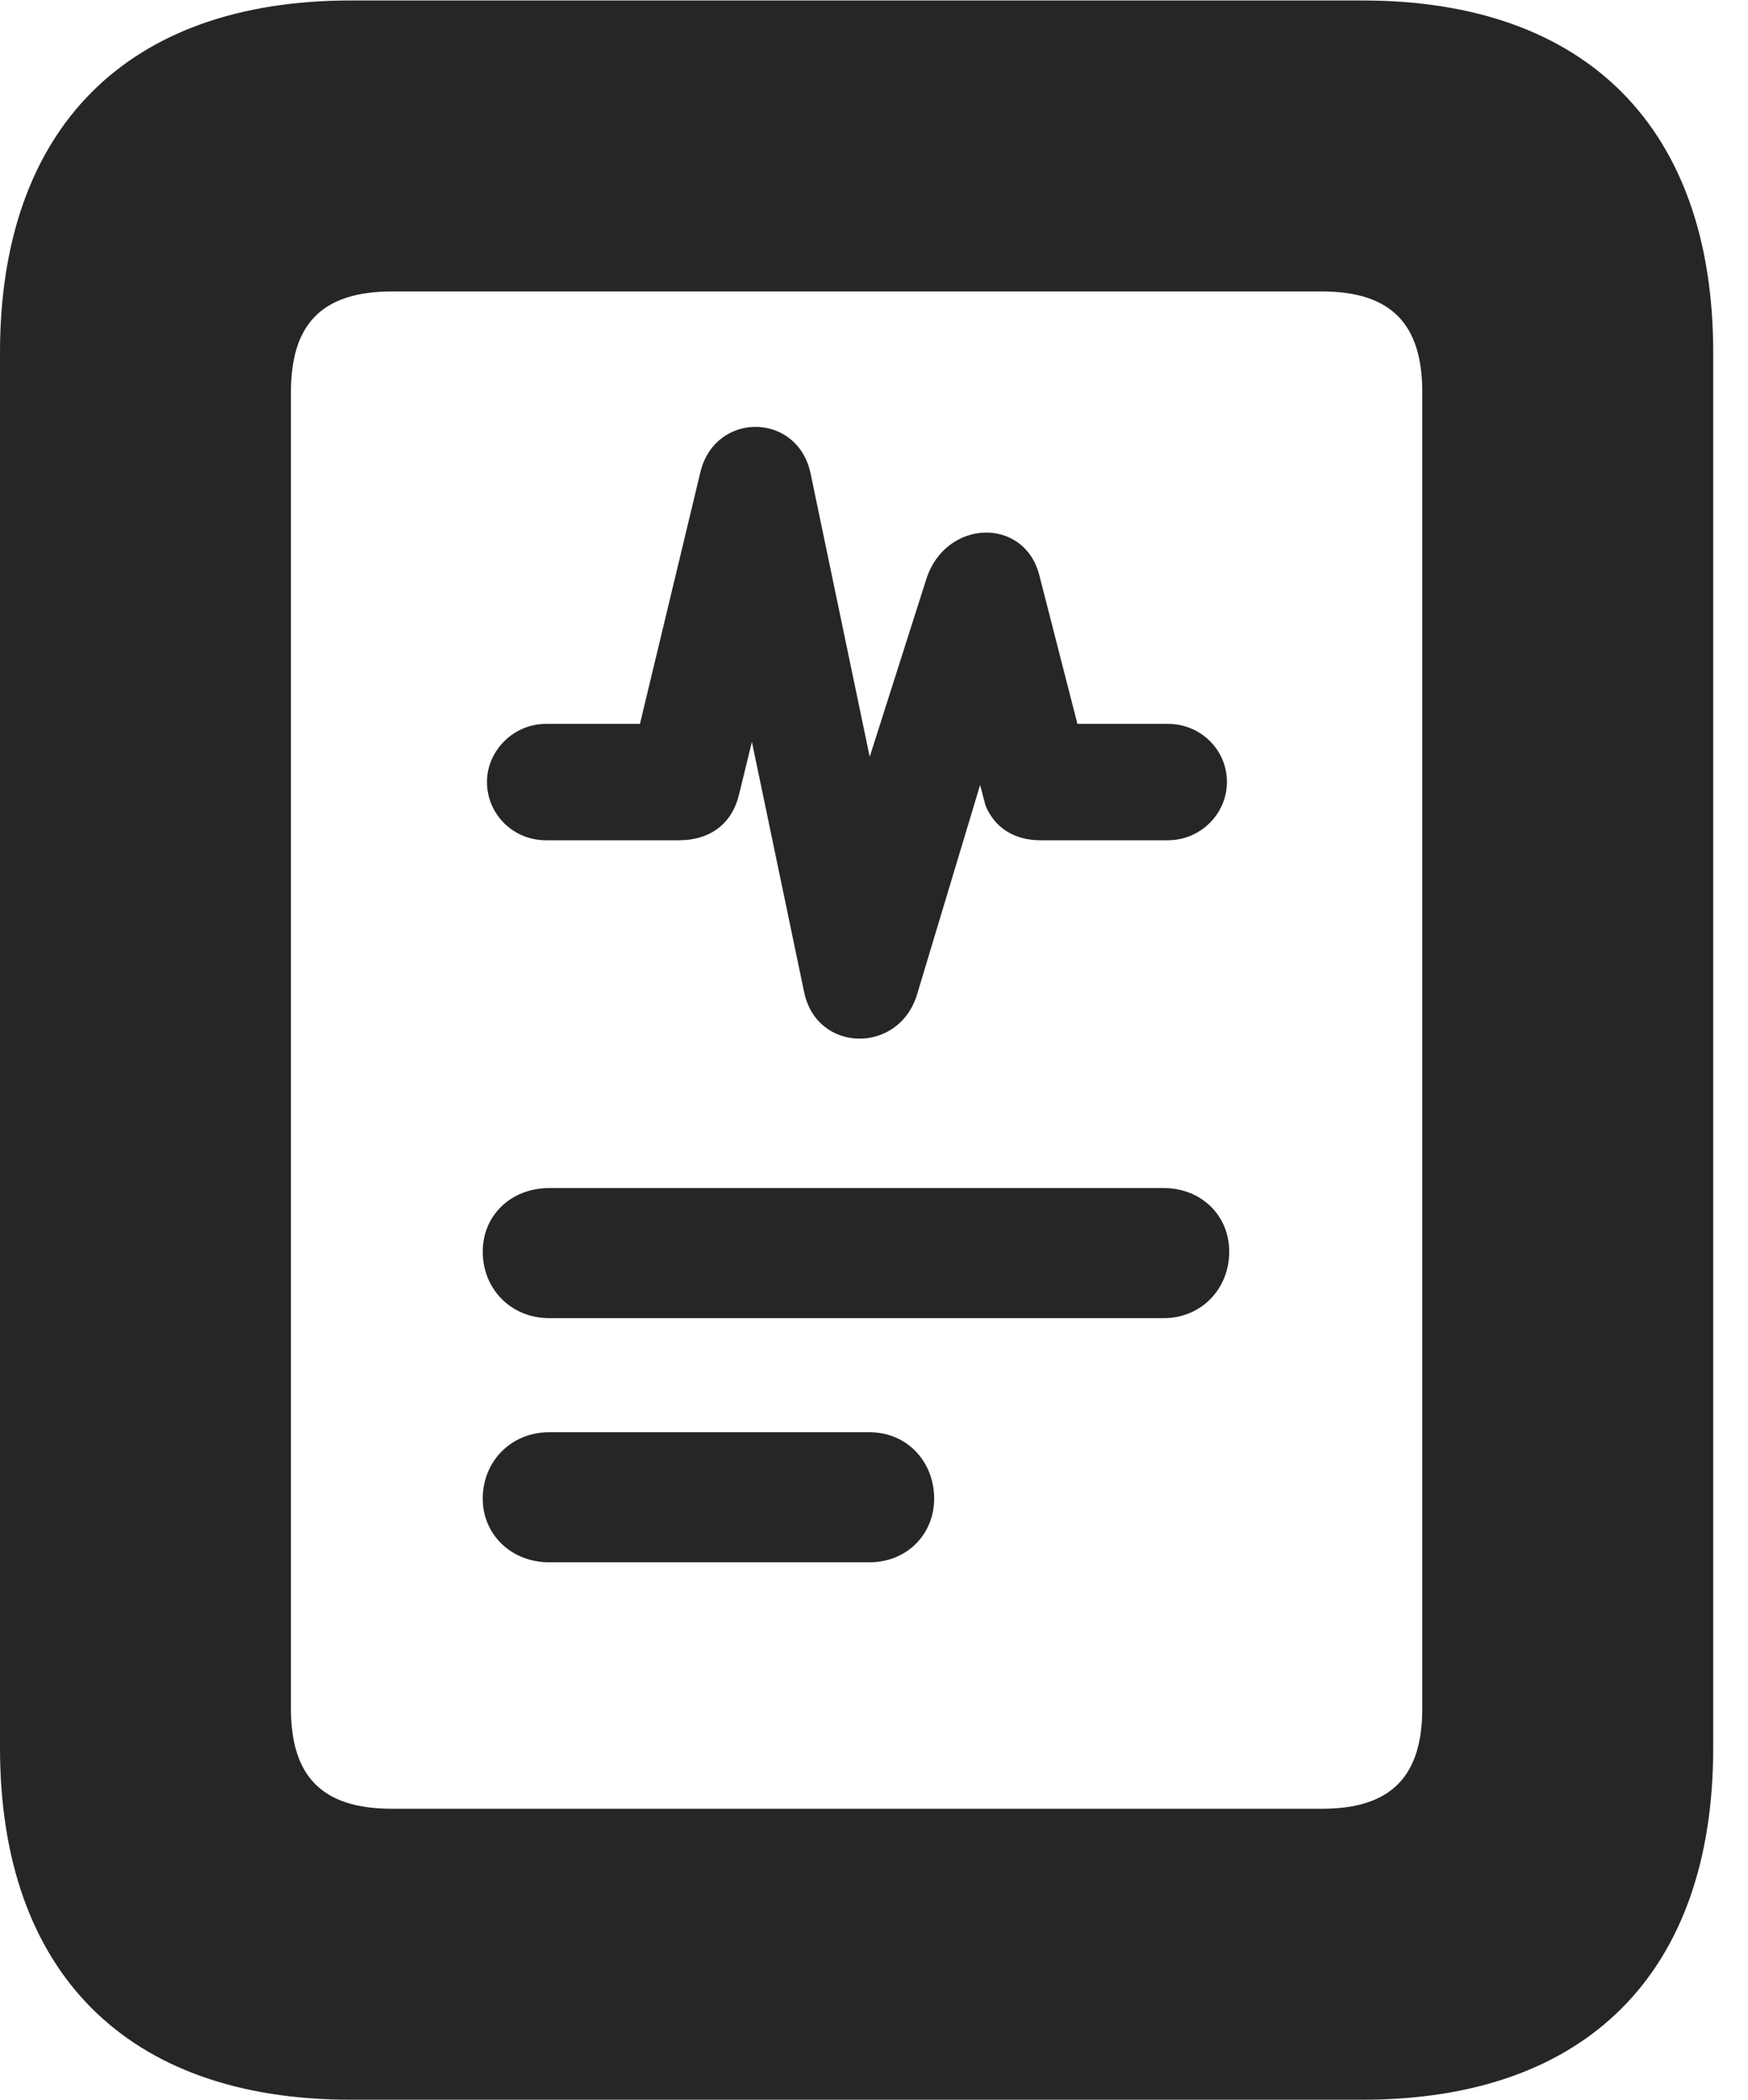 <?xml version="1.0" encoding="UTF-8"?>
<!--Generator: Apple Native CoreSVG 326-->
<!DOCTYPE svg PUBLIC "-//W3C//DTD SVG 1.1//EN" "http://www.w3.org/Graphics/SVG/1.1/DTD/svg11.dtd">
<svg version="1.1" xmlns="http://www.w3.org/2000/svg" xmlns:xlink="http://www.w3.org/1999/xlink"
       viewBox="0 0 18.145 21.793">
       <g>
              <rect height="21.793" opacity="0" width="18.145" x="0" y="0" />
              <path d="M0 18.14C0 20.472 1.319 21.793 3.639 21.793L14.145 21.793C16.472 21.793 17.784 20.472 17.784 18.14L17.784 3.661C17.784 1.331 16.472 0.005 14.145 0.005L3.639 0.005C1.319 0.005 0 1.331 0 3.661ZM3.02 17.73L3.02 4.071C3.02 3.378 3.328 3.025 4.068 3.025L13.723 3.025C14.455 3.025 14.764 3.378 14.764 4.071L14.764 17.73C14.764 18.423 14.455 18.773 13.723 18.773L4.068 18.773C3.328 18.773 3.02 18.423 3.02 17.73Z"
                     fill="currentColor" fill-opacity="0.85" />
              <path d="M5.701 13.681L12.08 13.681C12.469 13.681 12.76 13.378 12.76 12.991C12.76 12.614 12.469 12.331 12.08 12.331L5.701 12.331C5.304 12.331 5.011 12.614 5.011 12.991C5.011 13.378 5.304 13.681 5.701 13.681ZM5.701 16.215L9.025 16.215C9.414 16.215 9.697 15.924 9.697 15.555C9.697 15.168 9.414 14.865 9.025 14.865L5.701 14.865C5.304 14.865 5.011 15.168 5.011 15.555C5.011 15.924 5.304 16.215 5.701 16.215Z"
                     fill="currentColor" fill-opacity="0.85" />
              <path d="M5.667 8.721L7.049 8.721C7.38 8.721 7.602 8.54 7.671 8.248L7.805 7.7L8.347 10.296C8.477 10.93 9.331 10.945 9.52 10.32L10.174 8.147L10.23 8.361C10.326 8.592 10.529 8.721 10.799 8.721L12.124 8.721C12.459 8.721 12.736 8.449 12.736 8.116C12.736 7.78 12.461 7.513 12.124 7.513L11.184 7.513L10.788 5.968C10.631 5.363 9.821 5.388 9.618 6.003L9.028 7.855L8.415 4.918C8.283 4.277 7.429 4.267 7.272 4.894L6.643 7.513L5.667 7.513C5.332 7.513 5.055 7.79 5.055 8.116C5.055 8.449 5.325 8.721 5.667 8.721Z"
                     fill="currentColor" fill-opacity="0.85" />
       </g>
</svg>